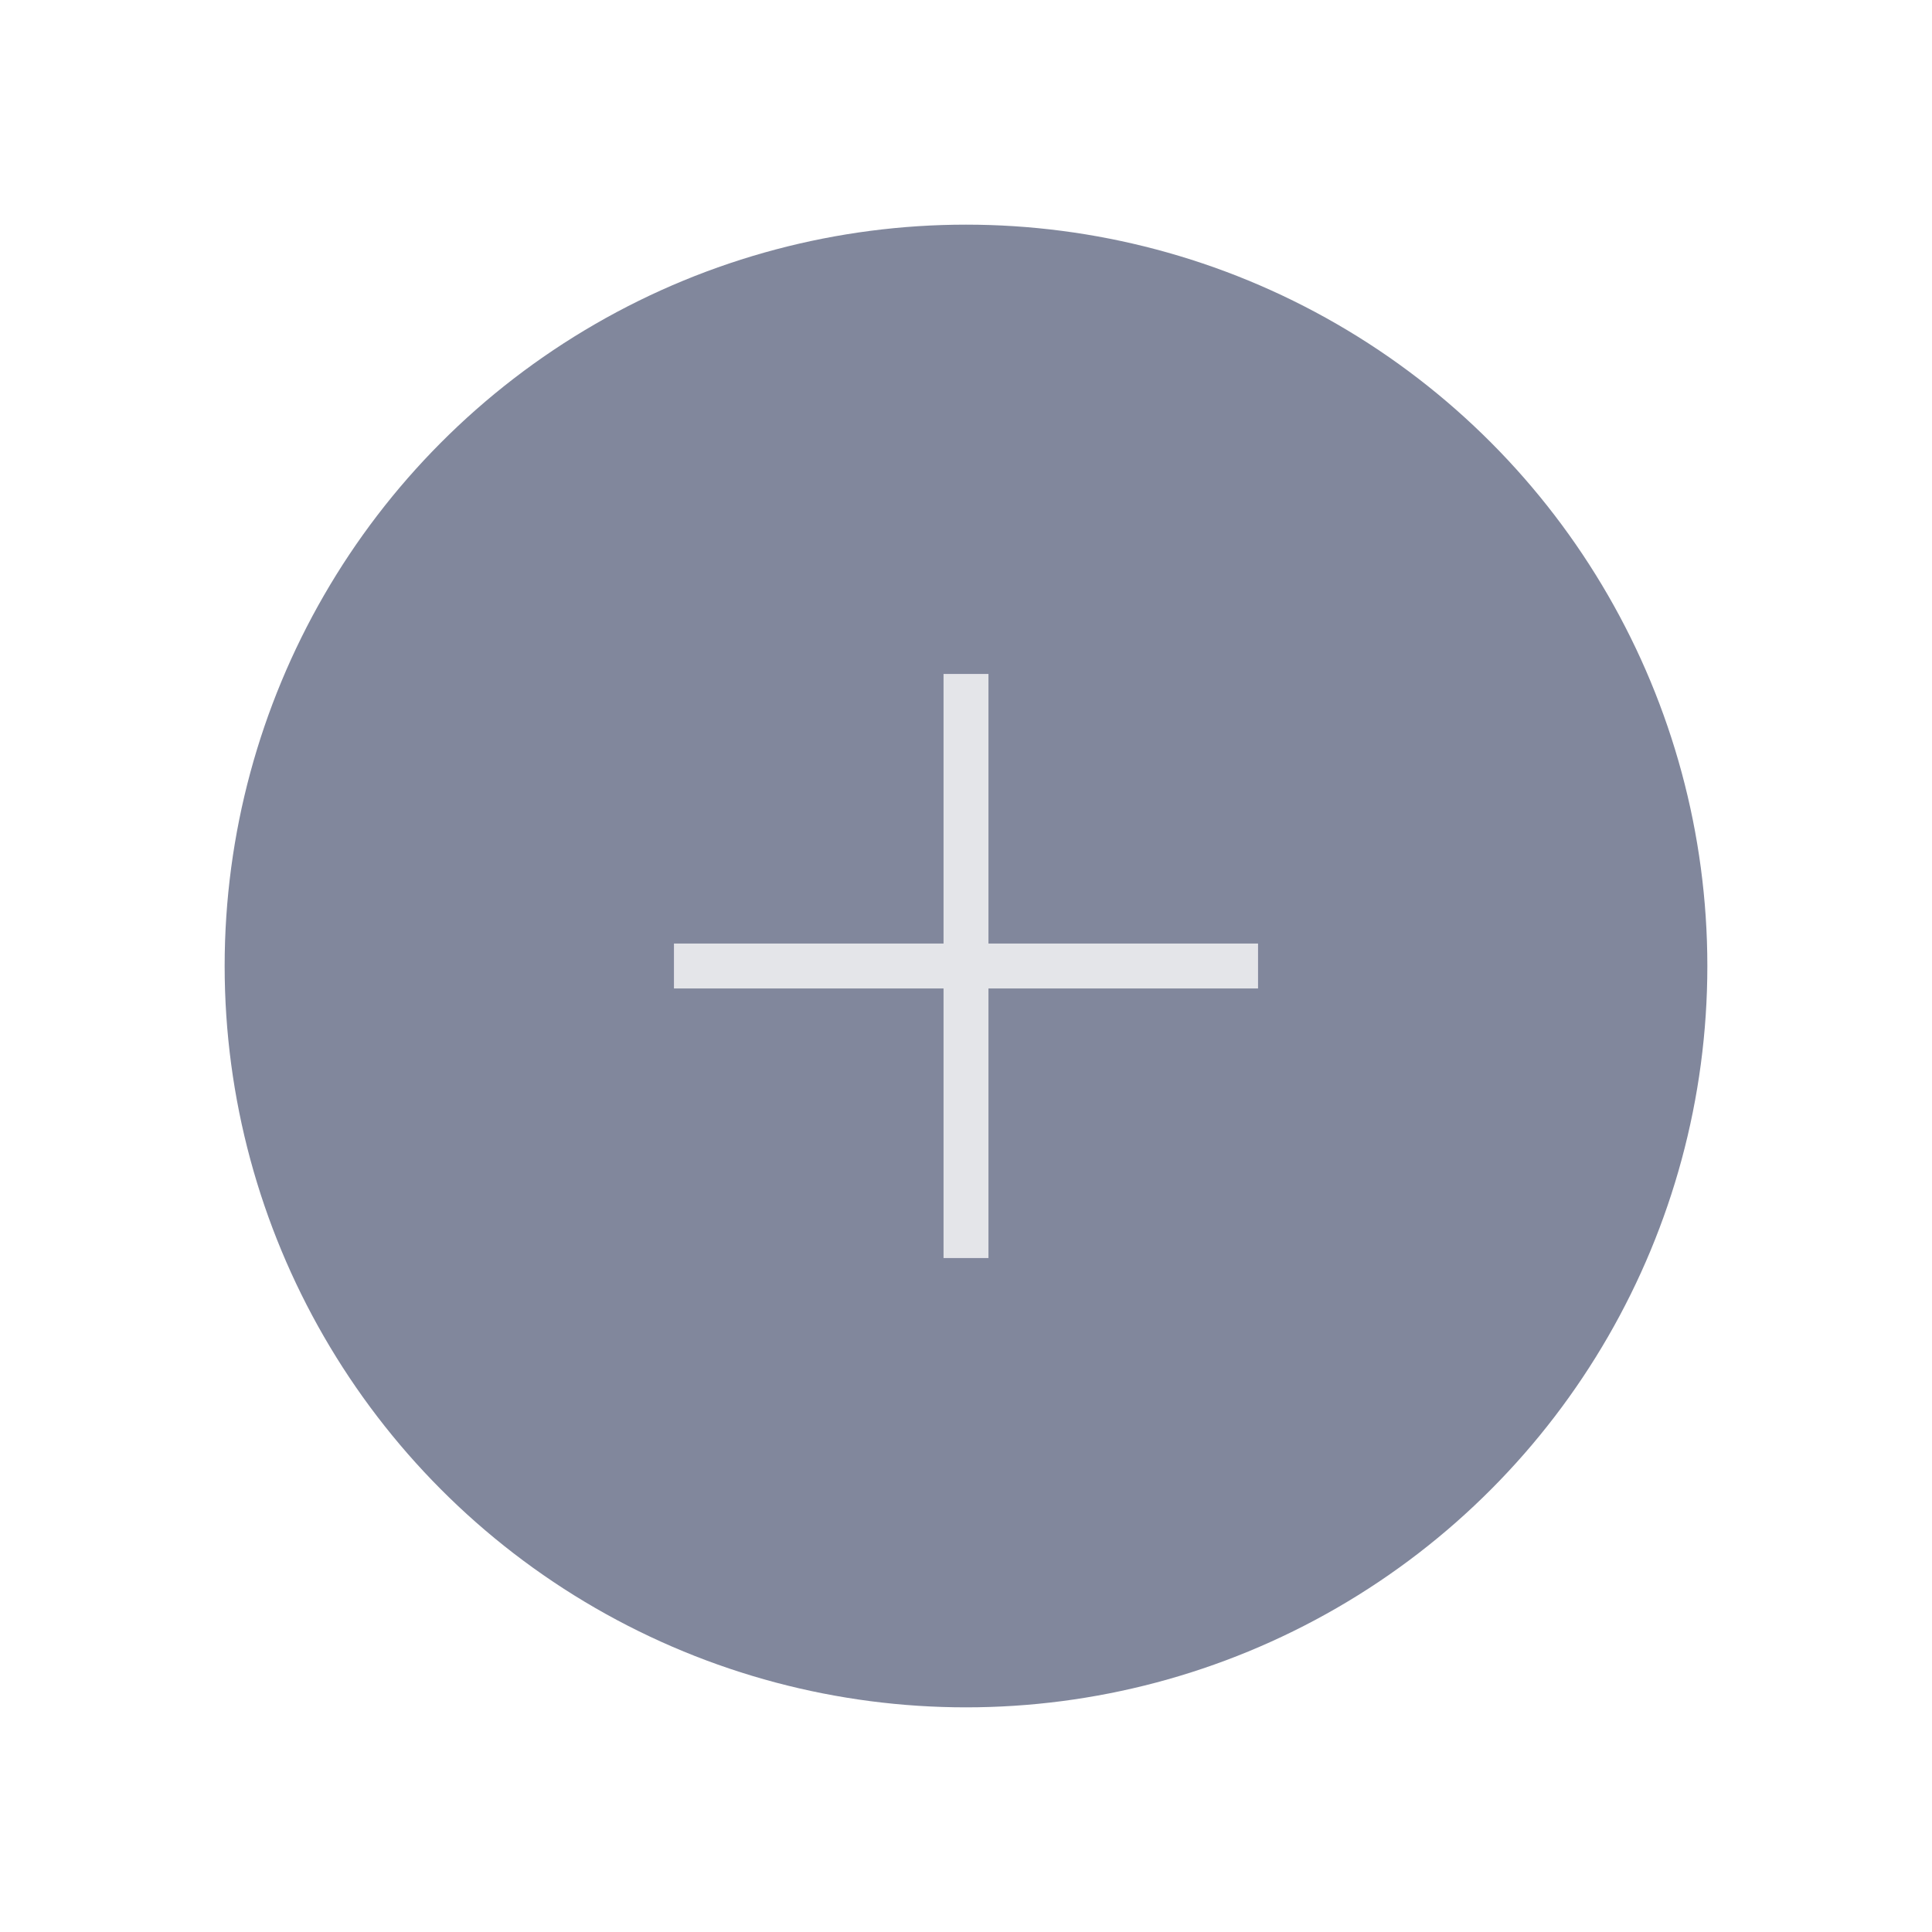 <svg width="43" height="43" viewBox="0 0 43 43" fill="none" xmlns="http://www.w3.org/2000/svg">
<g filter="url(#filter0_i)">
<path d="M42.994 22C42.998 21.834 43 21.667 43 21.5C43 9.626 33.374 0 21.5 0C9.626 0 0 9.626 0 21.5C0 21.667 0.002 21.834 0.006 22H42.994Z" fill="white" fill-opacity="0.06"/>
</g>
<g filter="url(#filter1_i)">
<path d="M0.006 22H42.994C42.728 33.643 33.207 43 21.5 43C9.793 43 0.271 33.643 0.006 22Z" fill="white" fill-opacity="0.06"/>
</g>
<circle cx="21.5" cy="21.5" r="16.5" fill="#81879C"/>
<path d="M21 15V21H15V22H21V28H22V22H28V21H22V15H21Z" fill="#E4E5E9"/>
<defs>
<filter id="filter0_i" x="0" y="0" width="43" height="26" filterUnits="userSpaceOnUse" color-interpolation-filters="sRGB">
<feFlood flood-opacity="0" result="BackgroundImageFix"/>
<feBlend mode="normal" in="SourceGraphic" in2="BackgroundImageFix" result="shape"/>
<feColorMatrix in="SourceAlpha" type="matrix" values="0 0 0 0 0 0 0 0 0 0 0 0 0 0 0 0 0 0 127 0" result="hardAlpha"/>
<feOffset dy="4"/>
<feGaussianBlur stdDeviation="2"/>
<feComposite in2="hardAlpha" operator="arithmetic" k2="-1" k3="1"/>
<feColorMatrix type="matrix" values="0 0 0 0 0.145 0 0 0 0 0.173 0 0 0 0 0.204 0 0 0 0.07 0"/>
<feBlend mode="normal" in2="shape" result="effect1_innerShadow"/>
</filter>
<filter id="filter1_i" x="0.006" y="22" width="42.988" height="25" filterUnits="userSpaceOnUse" color-interpolation-filters="sRGB">
<feFlood flood-opacity="0" result="BackgroundImageFix"/>
<feBlend mode="normal" in="SourceGraphic" in2="BackgroundImageFix" result="shape"/>
<feColorMatrix in="SourceAlpha" type="matrix" values="0 0 0 0 0 0 0 0 0 0 0 0 0 0 0 0 0 0 127 0" result="hardAlpha"/>
<feOffset dy="4"/>
<feGaussianBlur stdDeviation="2"/>
<feComposite in2="hardAlpha" operator="arithmetic" k2="-1" k3="1"/>
<feColorMatrix type="matrix" values="0 0 0 0 0.145 0 0 0 0 0.173 0 0 0 0 0.204 0 0 0 0.07 0"/>
<feBlend mode="normal" in2="shape" result="effect1_innerShadow"/>
</filter>
</defs>
</svg>
